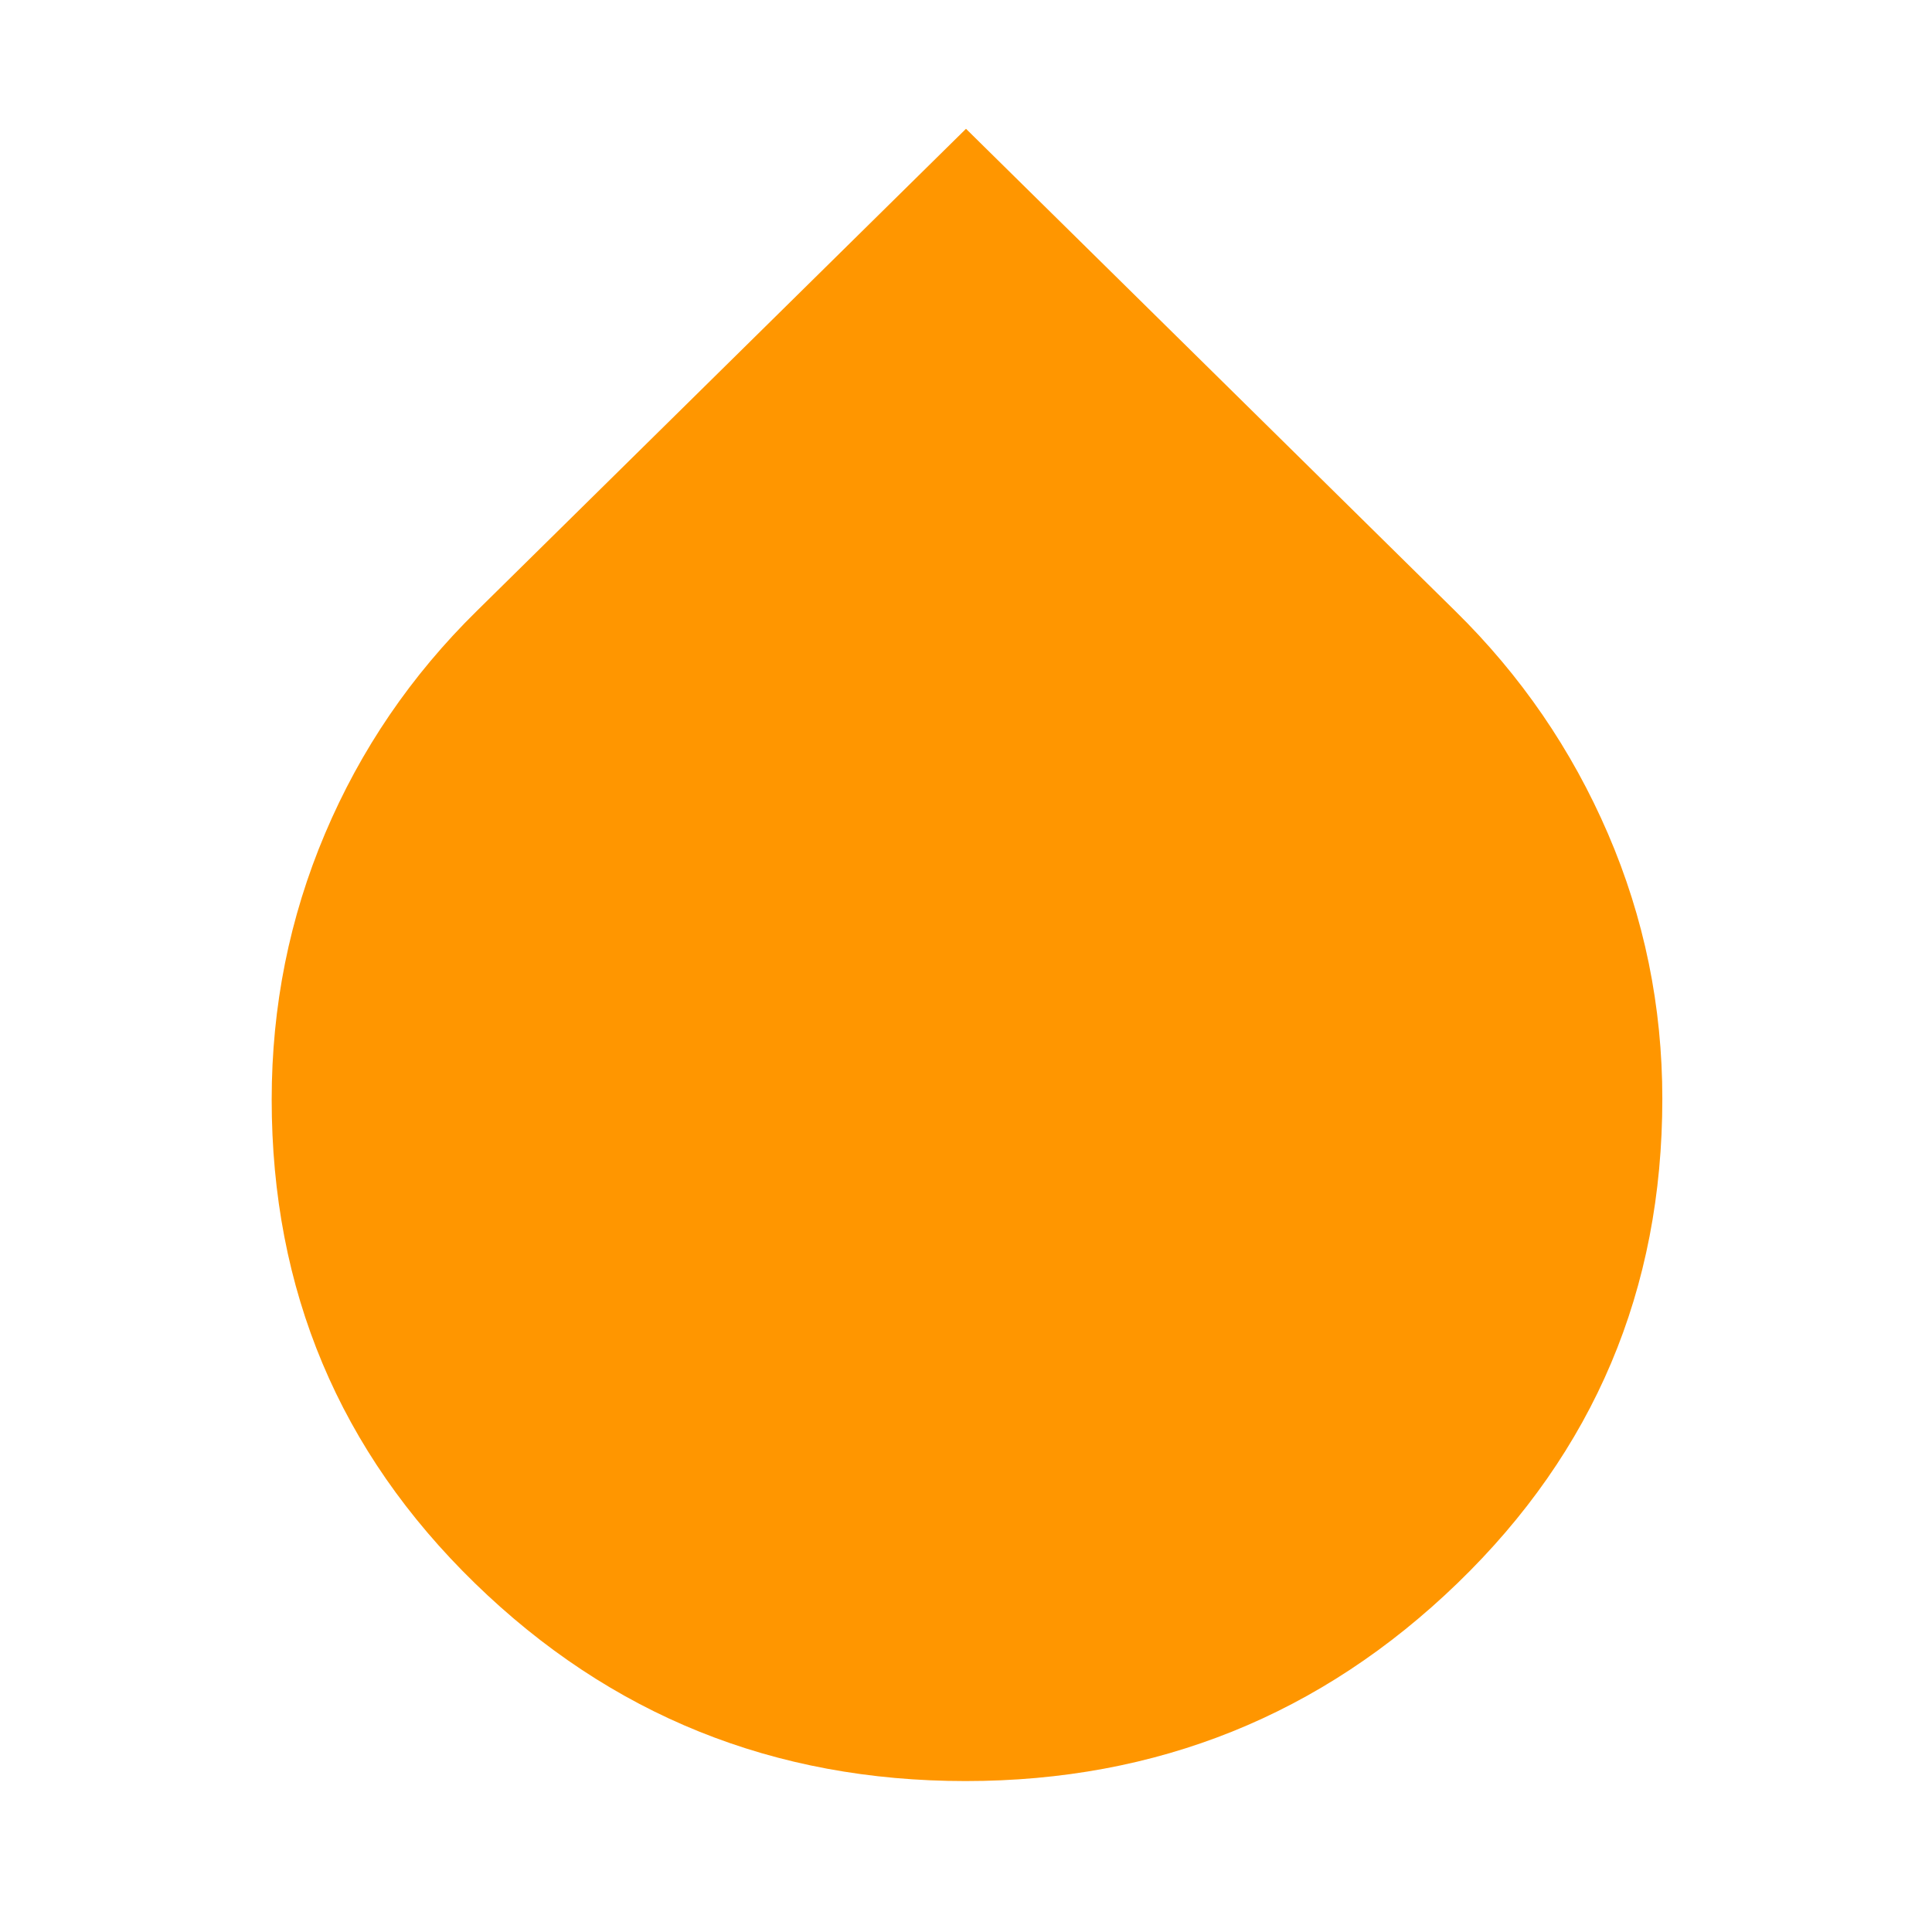 <svg xmlns="http://www.w3.org/2000/svg" height="48" viewBox="0 -960 960 960" width="48"><path fill="rgb(255, 150, 0)" d="M479.77-75Q337-75 236-173.28T135-413.66q0-69.48 26.5-132.11Q188-608.4 237-656.5L480-896l243 239.5q49 48.1 76 110.79 27 62.69 27 131.71 0 142.24-101.73 240.62T479.77-75Z"/></svg>
